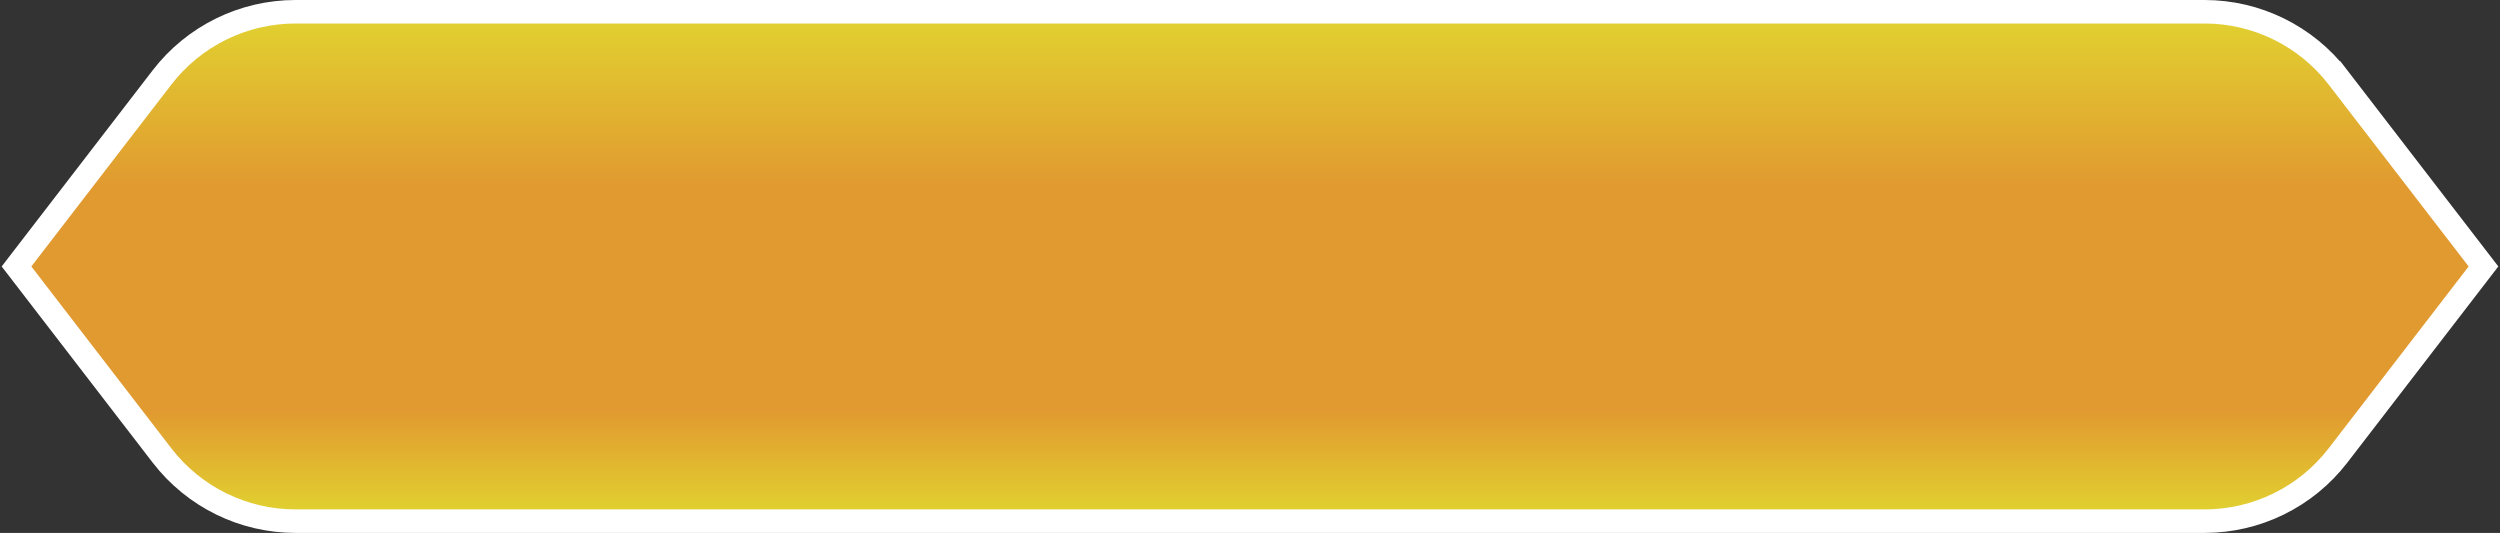 <svg width="319" height="68" viewBox="0 0 319 68" fill="none" xmlns="http://www.w3.org/2000/svg">
<rect x="0" y="0" width="319" height="68" fill="#333333" stroke="none"/>
<path d="M316.189 34.915L316.893 34L316.189 33.085L298.331 9.886L297.143 10.801L298.331 9.886C294.261 4.598 287.967 1.5 281.294 1.5H37.706C31.033 1.5 24.739 4.598 20.669 9.886L2.811 33.085L2.107 34L2.811 34.915L20.669 58.114C24.739 63.402 31.033 66.5 37.706 66.5H281.294C287.967 66.5 294.261 63.402 298.331 58.114L316.189 34.915Z" fill="url(#paint0_linear_3_350)" stroke="white" stroke-width="3"/>
<defs>
<linearGradient id="paint0_linear_3_350" x1="159.5" y1="3" x2="159.5" y2="65" gradientUnits="userSpaceOnUse">
<stop stop-color="#E1CF30"/>
<stop offset="0.333" stop-color="#E19A30"/>
<stop offset="0.797" stop-color="#E19A30"/>
<stop offset="1" stop-color="#E1CF30"/>
</linearGradient>
</defs>
</svg>
